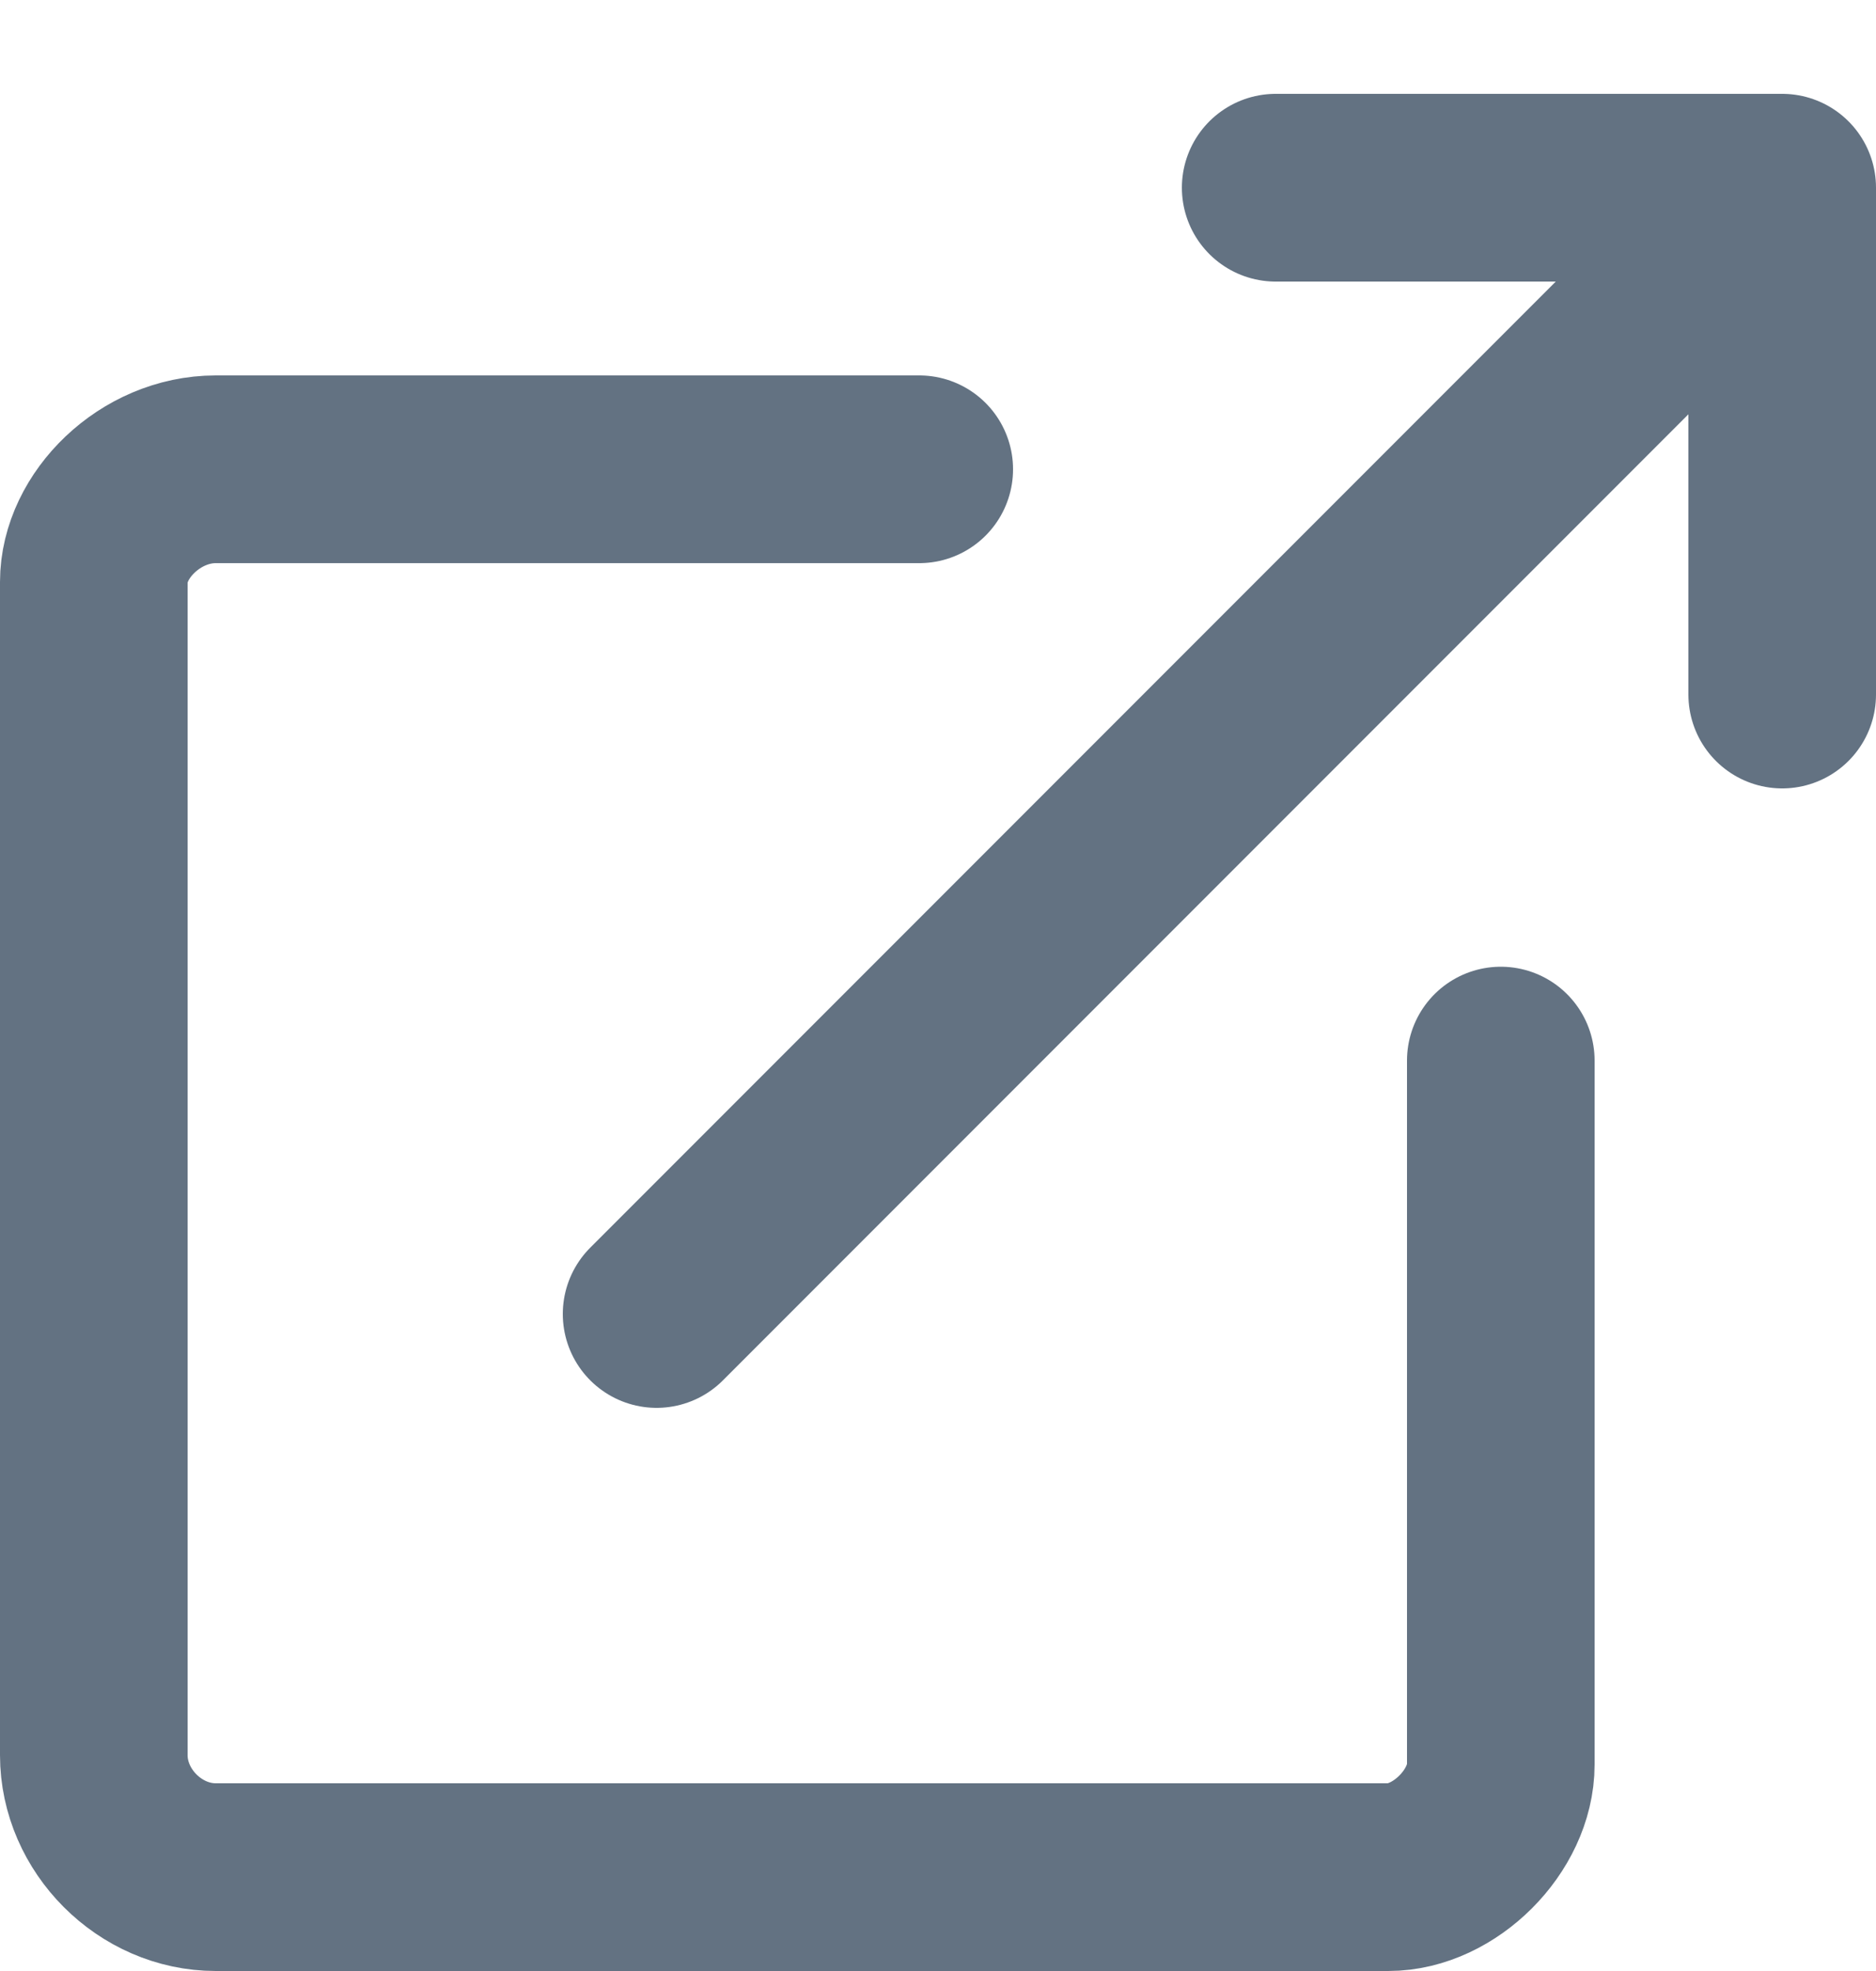 <svg xmlns="http://www.w3.org/2000/svg" xml:space="preserve" viewBox="0 0 20 21">
  <path fill="none" stroke="#637282" stroke-linecap="round" stroke-linejoin="round" stroke-width="2" d="M19 7.4V2h-5.4M19 2 7 14m2.8-9H2.3C1.6 5 1 5.6 1 6.2v12.5c0 .7.6 1.3 1.3 1.3h12.5c.6 0 1.2-.6 1.2-1.2v-7.5"/>
</svg>
